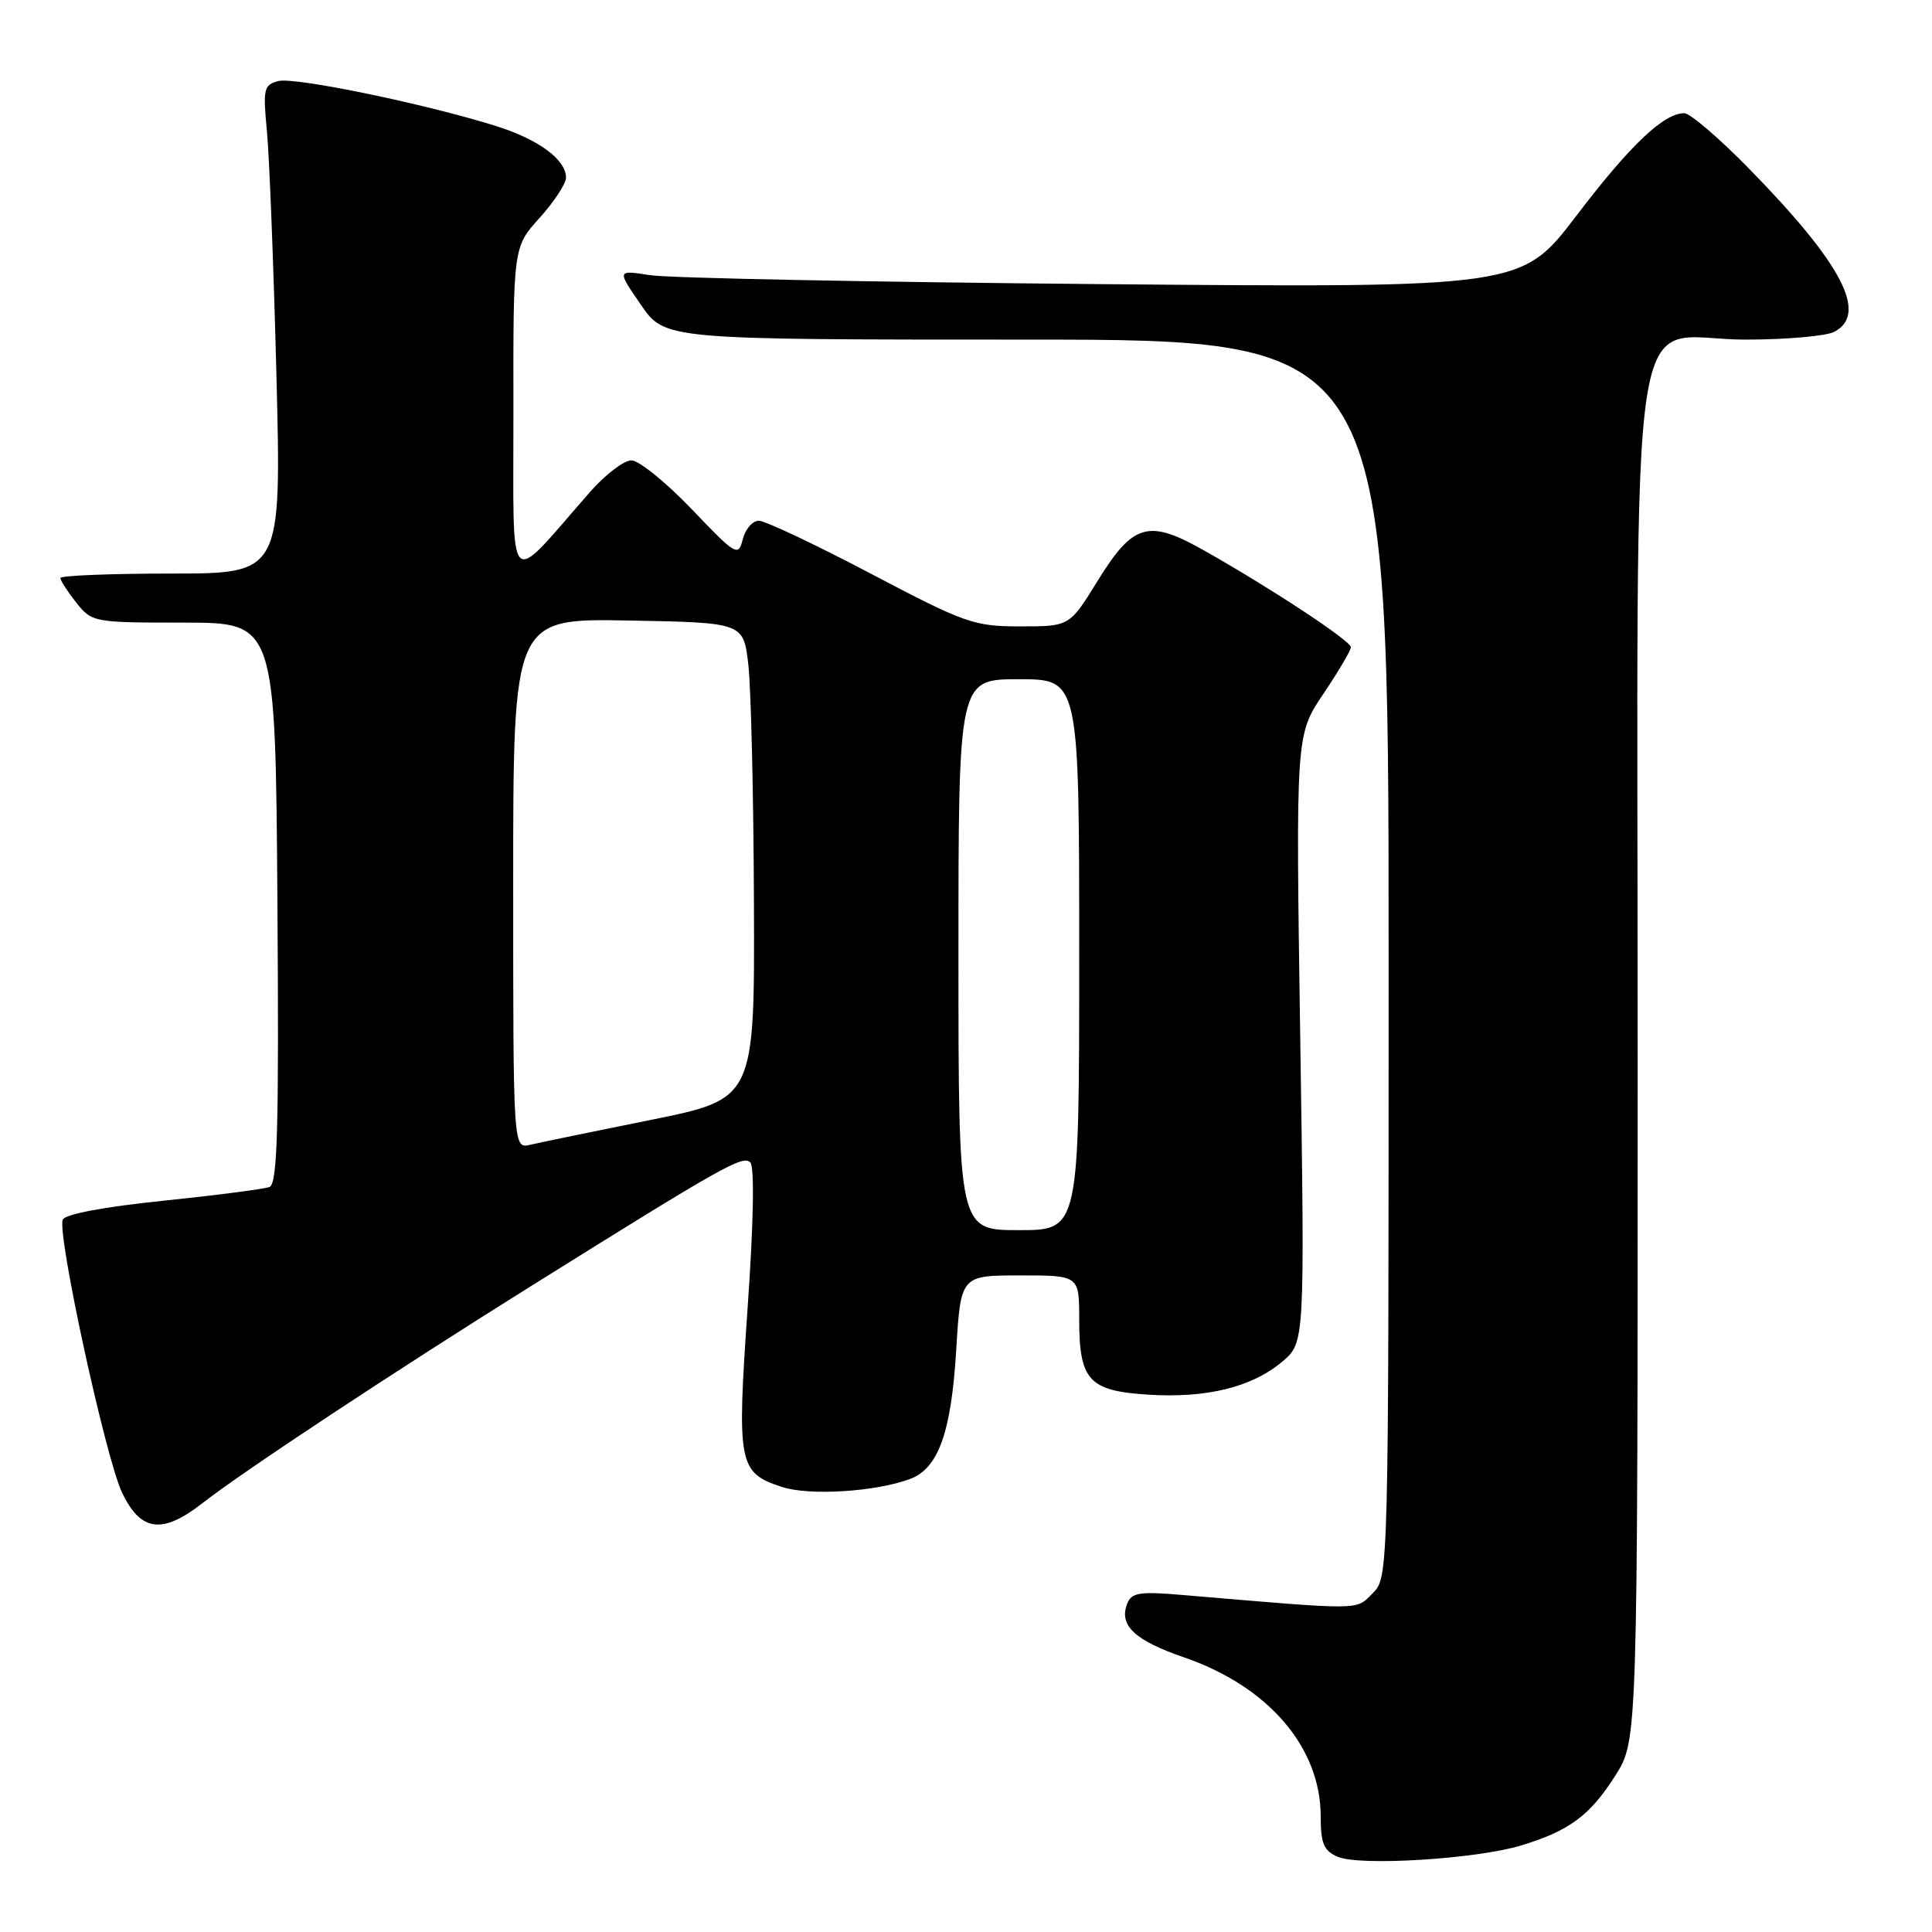 <?xml version="1.0" encoding="UTF-8" standalone="no"?>
<!DOCTYPE svg PUBLIC "-//W3C//DTD SVG 1.1//EN" "http://www.w3.org/Graphics/SVG/1.1/DTD/svg11.dtd" >
<svg xmlns="http://www.w3.org/2000/svg" xmlns:xlink="http://www.w3.org/1999/xlink" version="1.1" viewBox="0 0 256 256">
 <g >
 <path fill="currentColor"
d=" M 201.50 244.55 C 207.93 242.61 210.68 240.58 214.06 235.24 C 217.00 230.61 217.00 230.61 217.00 140.76 C 217.00 34.11 215.38 45.00 231.25 45.00 C 236.69 45.00 242.00 44.53 243.07 43.96 C 247.57 41.56 244.08 34.92 231.66 22.25 C 227.75 18.26 223.93 15.00 223.18 15.00 C 220.45 15.00 216.03 19.20 208.89 28.57 C 201.61 38.13 201.61 38.13 146.06 37.65 C 115.50 37.38 88.53 36.85 86.12 36.46 C 81.74 35.77 81.74 35.77 84.92 40.38 C 88.10 45.00 88.10 45.00 136.05 45.00 C 184.00 45.00 184.00 45.00 184.00 127.00 C 184.00 209.00 184.00 209.00 181.88 211.12 C 179.60 213.40 180.83 213.39 156.76 211.35 C 150.95 210.85 149.93 211.02 149.35 212.52 C 148.25 215.39 150.35 217.36 156.92 219.62 C 168.07 223.46 175.00 231.54 175.00 240.69 C 175.00 244.27 175.41 245.24 177.25 246.03 C 180.15 247.29 195.54 246.34 201.50 244.55 Z  M 26.86 199.15 C 32.21 194.97 52.22 181.75 70.50 170.33 C 95.88 154.47 98.42 153.04 99.42 154.03 C 99.99 154.59 99.85 162.10 99.06 173.34 C 97.63 194.00 97.84 195.13 103.58 197.02 C 107.22 198.23 116.12 197.67 120.64 195.95 C 124.34 194.54 126.04 189.79 126.70 178.96 C 127.30 169.00 127.30 169.00 135.15 169.00 C 143.00 169.00 143.00 169.00 143.00 174.81 C 143.00 182.91 144.27 184.30 152.14 184.80 C 159.87 185.29 165.89 183.81 169.90 180.43 C 172.89 177.91 172.89 177.91 172.29 137.65 C 171.69 97.39 171.69 97.39 175.34 91.96 C 177.35 88.97 179.00 86.18 179.00 85.76 C 179.00 84.92 168.38 77.92 159.51 72.92 C 152.15 68.76 150.15 69.34 145.42 77.00 C 141.72 83.00 141.72 83.00 135.19 83.00 C 129.05 83.00 127.89 82.59 115.36 76.00 C 108.04 72.15 101.38 69.00 100.55 69.00 C 99.72 69.00 98.76 70.10 98.42 71.45 C 97.83 73.80 97.54 73.63 91.64 67.45 C 88.24 63.90 84.65 61.00 83.66 61.00 C 82.67 61.00 80.20 62.89 78.18 65.19 C 66.97 77.97 68.06 79.11 68.03 54.62 C 68.00 32.74 68.00 32.74 71.50 28.87 C 73.42 26.74 75.00 24.34 75.00 23.54 C 75.00 21.16 71.38 18.48 65.76 16.71 C 56.41 13.77 39.05 10.18 36.88 10.74 C 34.95 11.25 34.83 11.78 35.37 17.40 C 35.69 20.75 36.26 35.31 36.63 49.75 C 37.29 76.00 37.29 76.00 22.65 76.00 C 14.59 76.00 8.00 76.27 8.00 76.59 C 8.00 76.92 8.95 78.38 10.10 79.84 C 12.17 82.46 12.40 82.50 24.35 82.50 C 36.50 82.50 36.50 82.50 36.76 119.64 C 36.97 149.54 36.77 156.87 35.71 157.28 C 34.99 157.56 28.63 158.38 21.59 159.11 C 13.72 159.92 8.59 160.89 8.31 161.62 C 7.56 163.59 13.99 193.17 16.16 197.75 C 18.64 202.97 21.50 203.34 26.86 199.15 Z  M 127.00 126.50 C 127.00 90.00 127.00 90.00 135.00 90.00 C 143.00 90.00 143.00 90.00 143.00 126.50 C 143.00 163.00 143.00 163.00 135.00 163.00 C 127.00 163.00 127.00 163.00 127.00 126.50 Z  M 68.00 117.08 C 68.00 81.95 68.00 81.95 83.25 82.22 C 98.50 82.50 98.50 82.50 99.15 88.00 C 99.51 91.03 99.85 105.22 99.90 119.55 C 100.00 145.61 100.00 145.61 86.25 148.39 C 78.69 149.91 71.49 151.40 70.25 151.69 C 68.00 152.22 68.00 152.22 68.00 117.08 Z "/>
</g>
</svg>